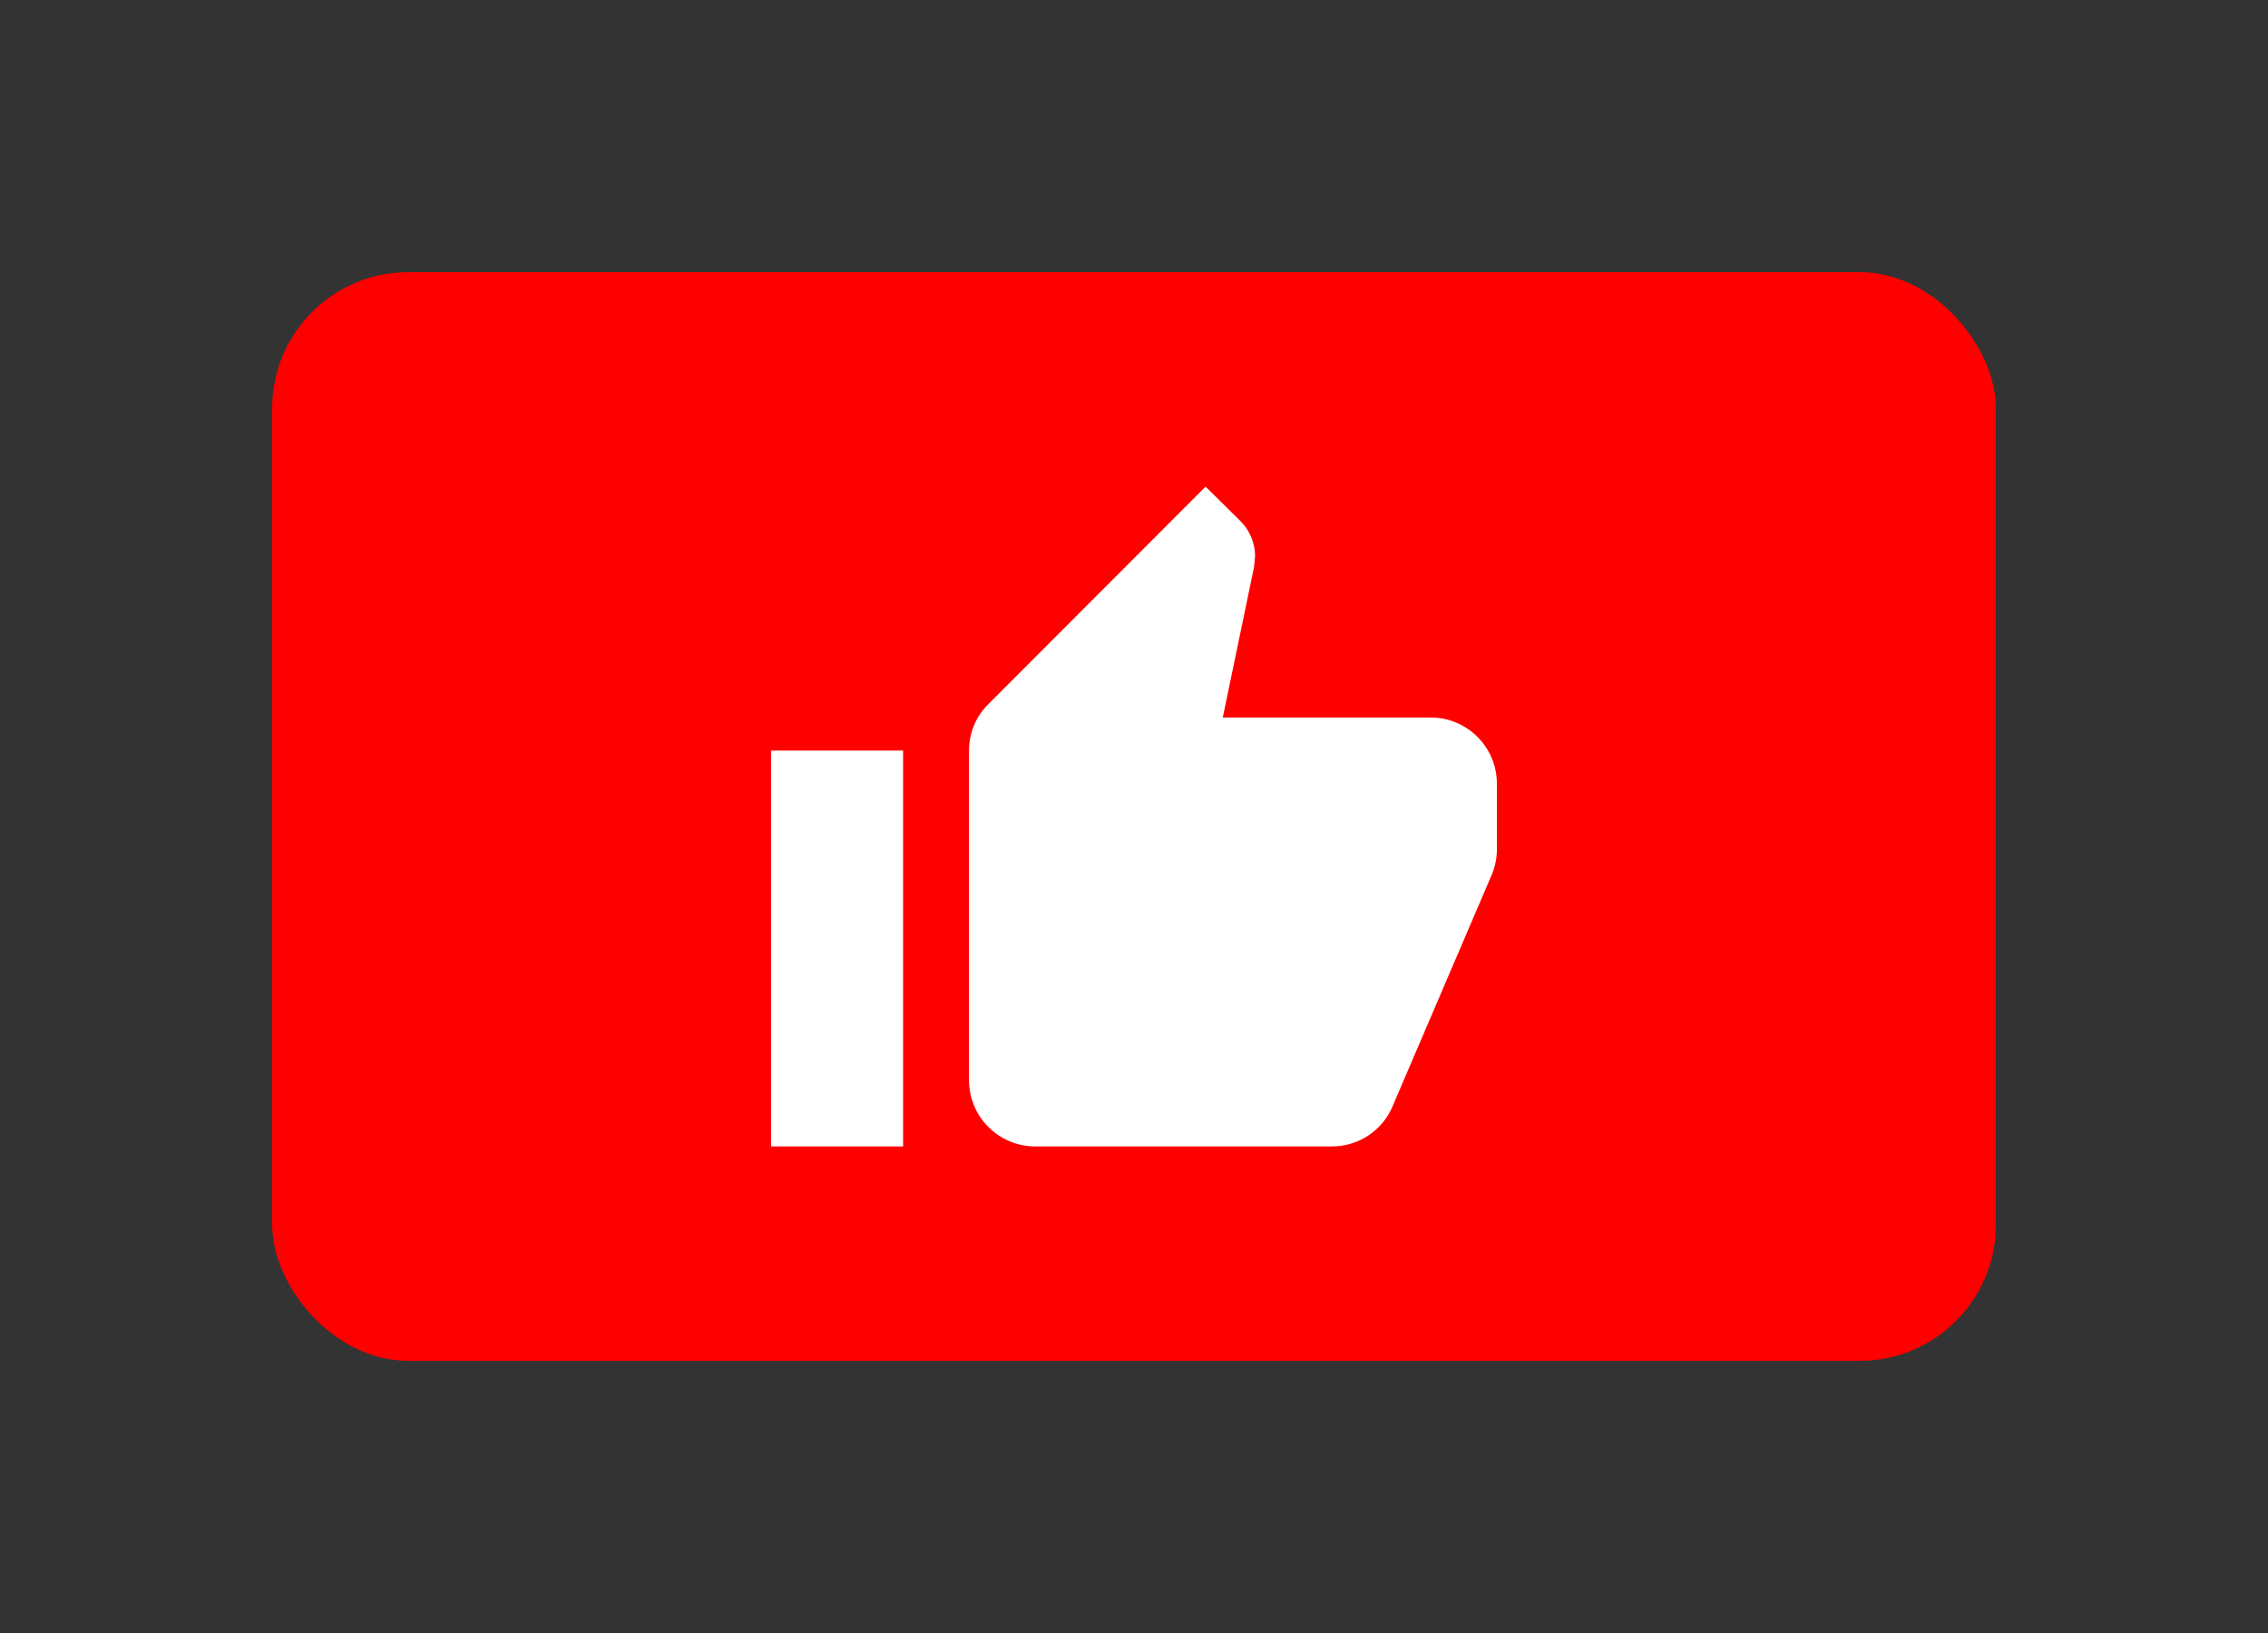 <?xml version="1.0" encoding="utf-8"?>
<svg viewBox="0 0 100 72" xmlns="http://www.w3.org/2000/svg">
  <rect x="0" y="0" width="100" height="72" fill="#333333" stroke="none"/>
  <rect x="12" y="12" width="76" height="48" style="fill: rgb(255, 0, 0);" rx="6" ry="6"/>
  <path d="M 34 50.546 L 39.819 50.546 L 39.819 33.092 L 34 33.092 L 34 50.546 Z M 66 34.546 C 66 32.946 64.691 31.636 63.091 31.636 L 53.914 31.636 L 55.295 24.99 L 55.339 24.524 C 55.339 23.929 55.091 23.375 54.699 22.981 L 53.156 21.455 L 43.585 31.04 C 43.046 31.564 42.726 32.292 42.726 33.092 L 42.726 47.636 C 42.726 49.236 44.036 50.546 45.636 50.546 L 58.726 50.546 C 59.935 50.546 60.966 49.819 61.403 48.772 L 65.796 38.516 C 65.926 38.181 66 37.834 66 37.455 L 66 34.546 Z" style="fill: rgb(255, 255, 255);"/>
</svg>
